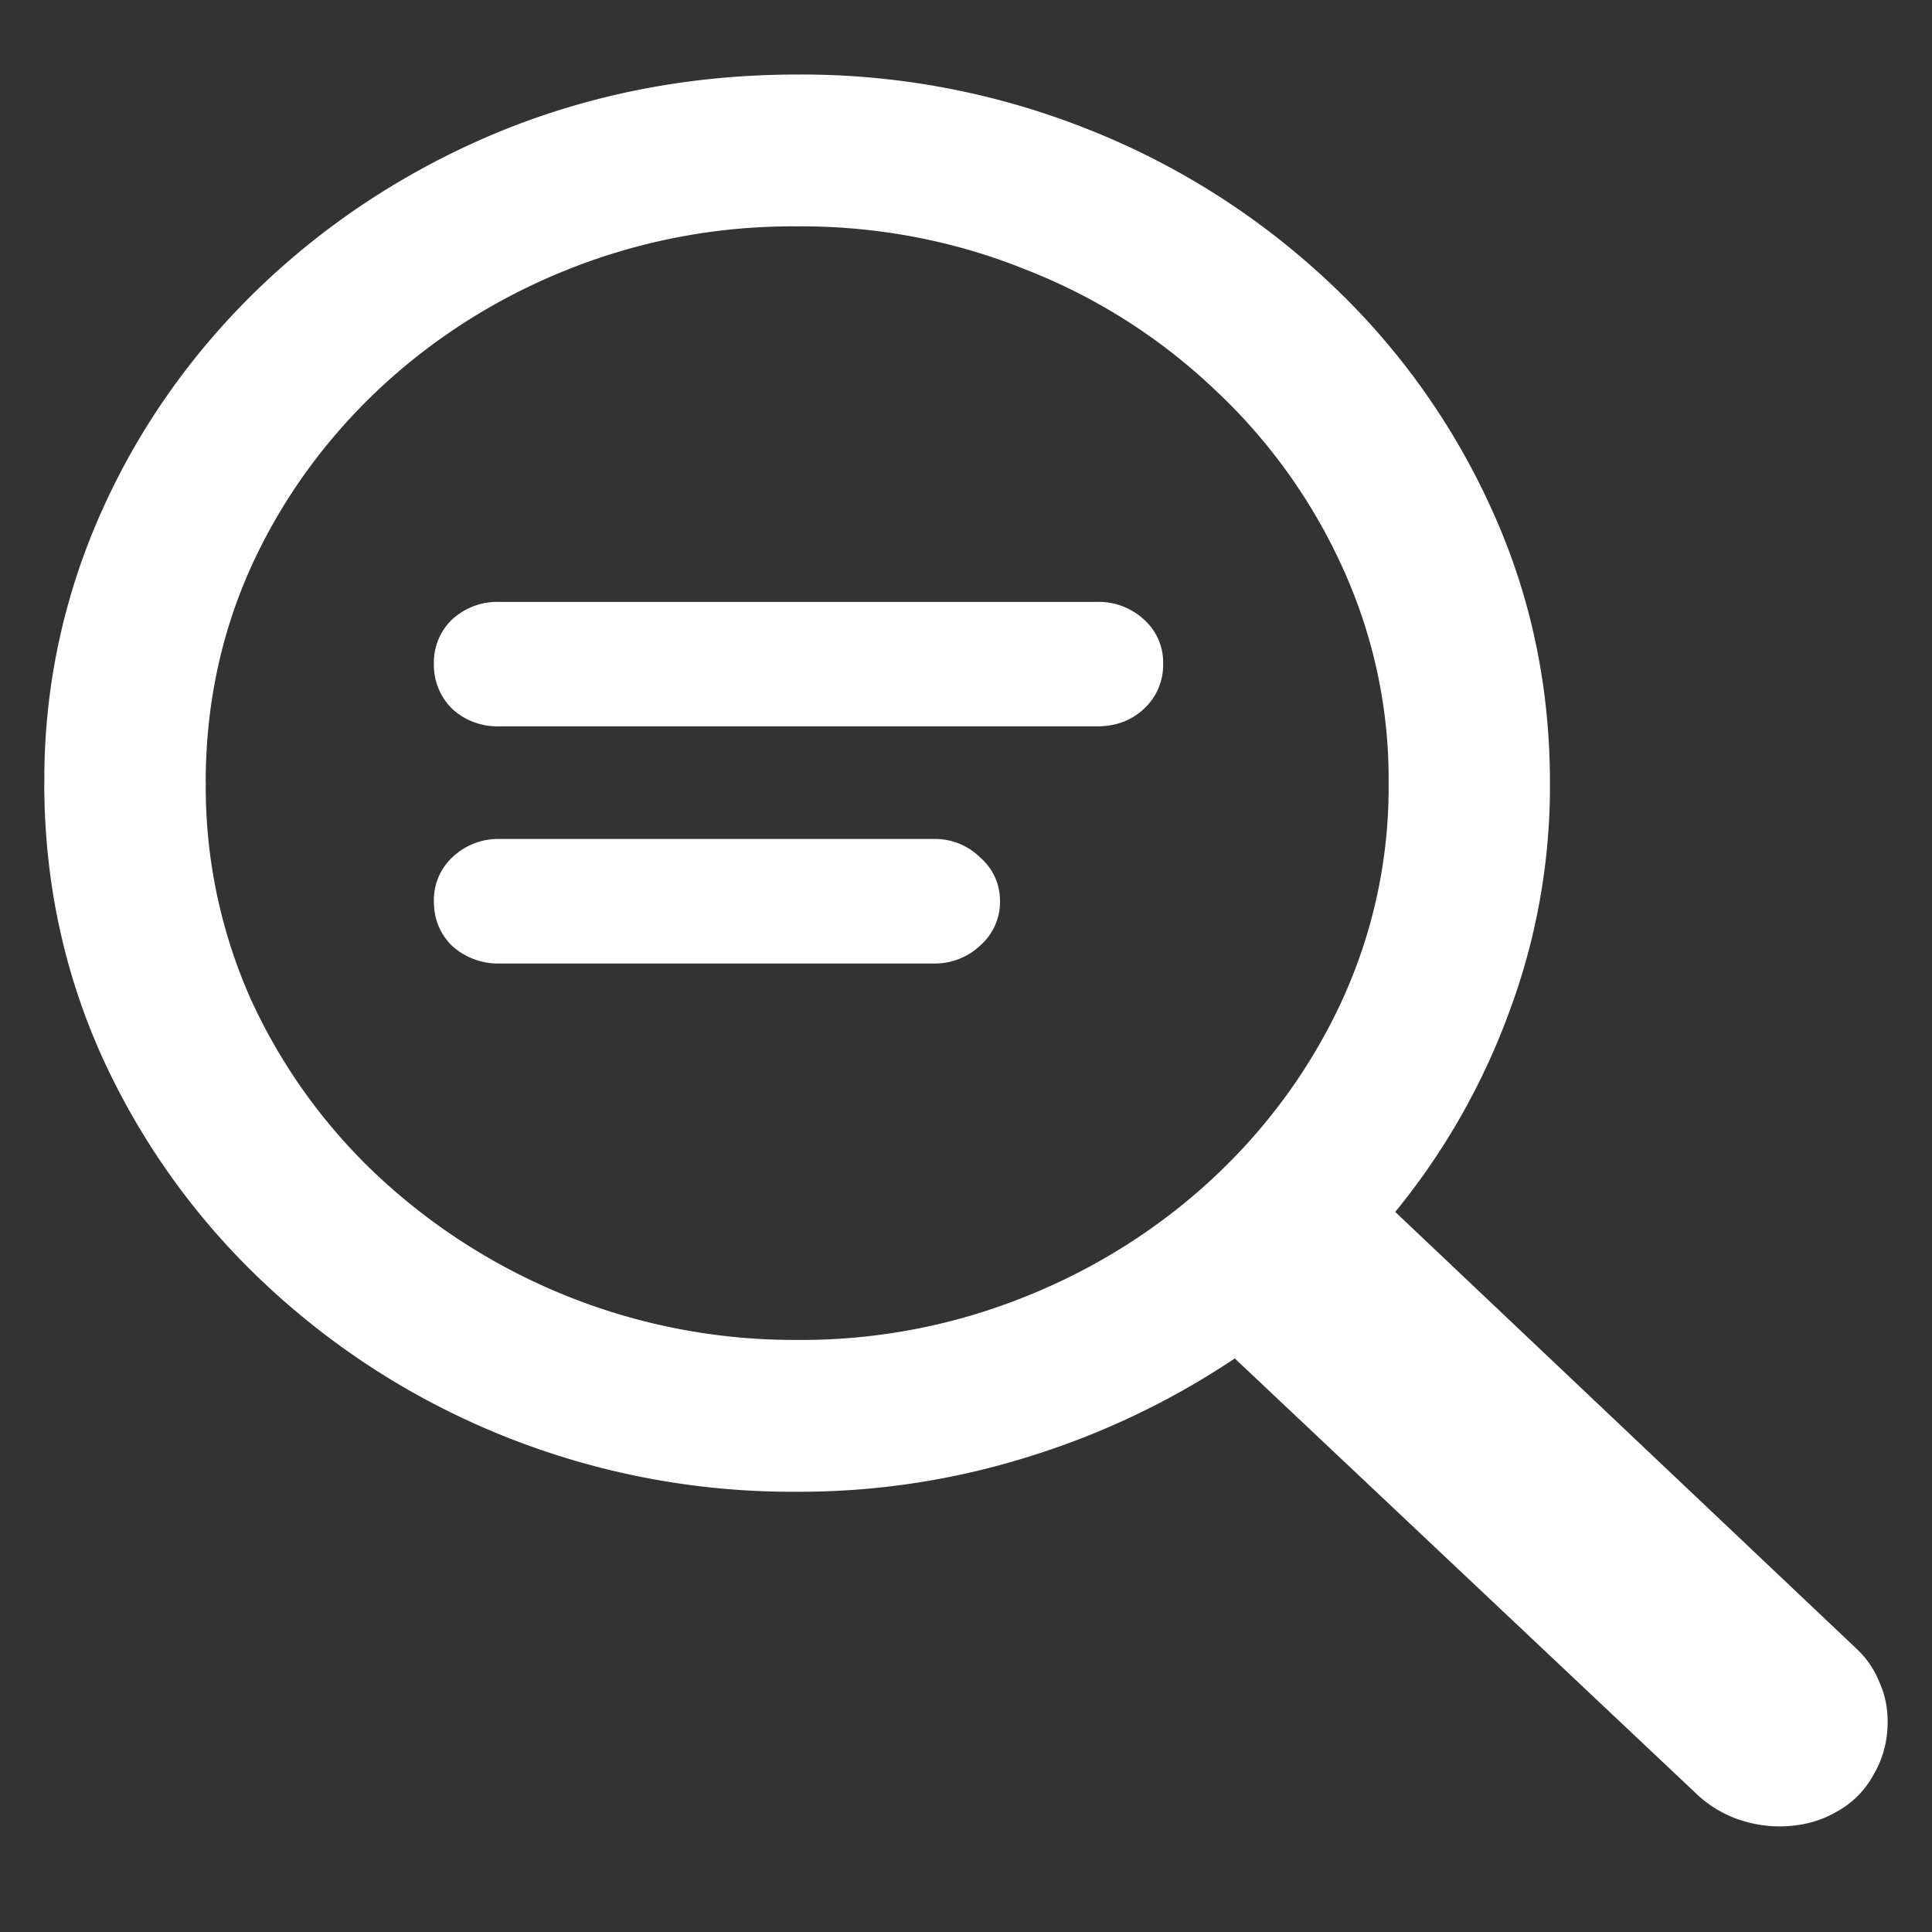 <svg xmlns="http://www.w3.org/2000/svg" width="24" height="24"><rect width="100%" height="100%" fill="#333333" stroke="none"/><path style="stroke:none;fill-rule:nonzero;fill:#fff;fill-opacity:1" d="M.55 9.727c0 1.214.243 2.355.727 3.421a8.923 8.923 0 0 0 2.016 2.801 9.48 9.48 0 0 0 2.977 1.895 9.608 9.608 0 0 0 3.632.687 9.505 9.505 0 0 0 2.907-.445 9.81 9.81 0 0 0 2.53-1.211l5.766 5.438c.141.125.293.214.457.277.172.062.352.098.54.098.265 0 .5-.06.703-.176.203-.11.36-.266.468-.465.118-.2.176-.418.176-.66 0-.176-.035-.344-.105-.496a1.133 1.133 0 0 0-.282-.41l-5.73-5.426a8.568 8.568 0 0 0 1.406-2.457 8.027 8.027 0 0 0 .516-2.871c0-1.211-.242-2.348-.727-3.407a8.849 8.849 0 0 0-2.015-2.812 9.43 9.43 0 0 0-2.989-1.899 9.606 9.606 0 0 0-3.62-.683c-1.29 0-2.5.23-3.633.683-2.247.907-4.04 2.594-4.993 4.711a8.106 8.106 0 0 0-.726 3.407Zm2.005 0c0-.954.187-1.848.562-2.68.754-1.664 2.16-2.988 3.926-3.695a7.515 7.515 0 0 1 2.86-.54c.98-.007 1.949.176 2.847.54a7.207 7.207 0 0 1 2.344 1.492 6.955 6.955 0 0 1 1.582 2.203c.387.848.582 1.762.574 2.68a6.353 6.353 0 0 1-.574 2.691c-.758 1.656-2.164 2.977-3.926 3.684a7.445 7.445 0 0 1-2.848.543A7.58 7.58 0 0 1 4.7 14.613a6.985 6.985 0 0 1-1.582-2.195 6.474 6.474 0 0 1-.562-2.691Zm3.656-.704h7.418c.234 0 .43-.074.586-.222a.741.741 0 0 0 .234-.551.714.714 0 0 0-.234-.55.826.826 0 0 0-.586-.223H6.21a.831.831 0 0 0-.598.222.742.742 0 0 0-.222.551.76.76 0 0 0 .222.55c.157.15.375.231.598.223Zm0 2.946h5.39a.816.816 0 0 0 .575-.223c.16-.14.25-.344.246-.55a.703.703 0 0 0-.246-.544.793.793 0 0 0-.574-.23H6.21a.826.826 0 0 0-.586.223.727.727 0 0 0-.234.55c0 .22.074.403.222.551a.848.848 0 0 0 .598.223Zm0 0"/></svg>